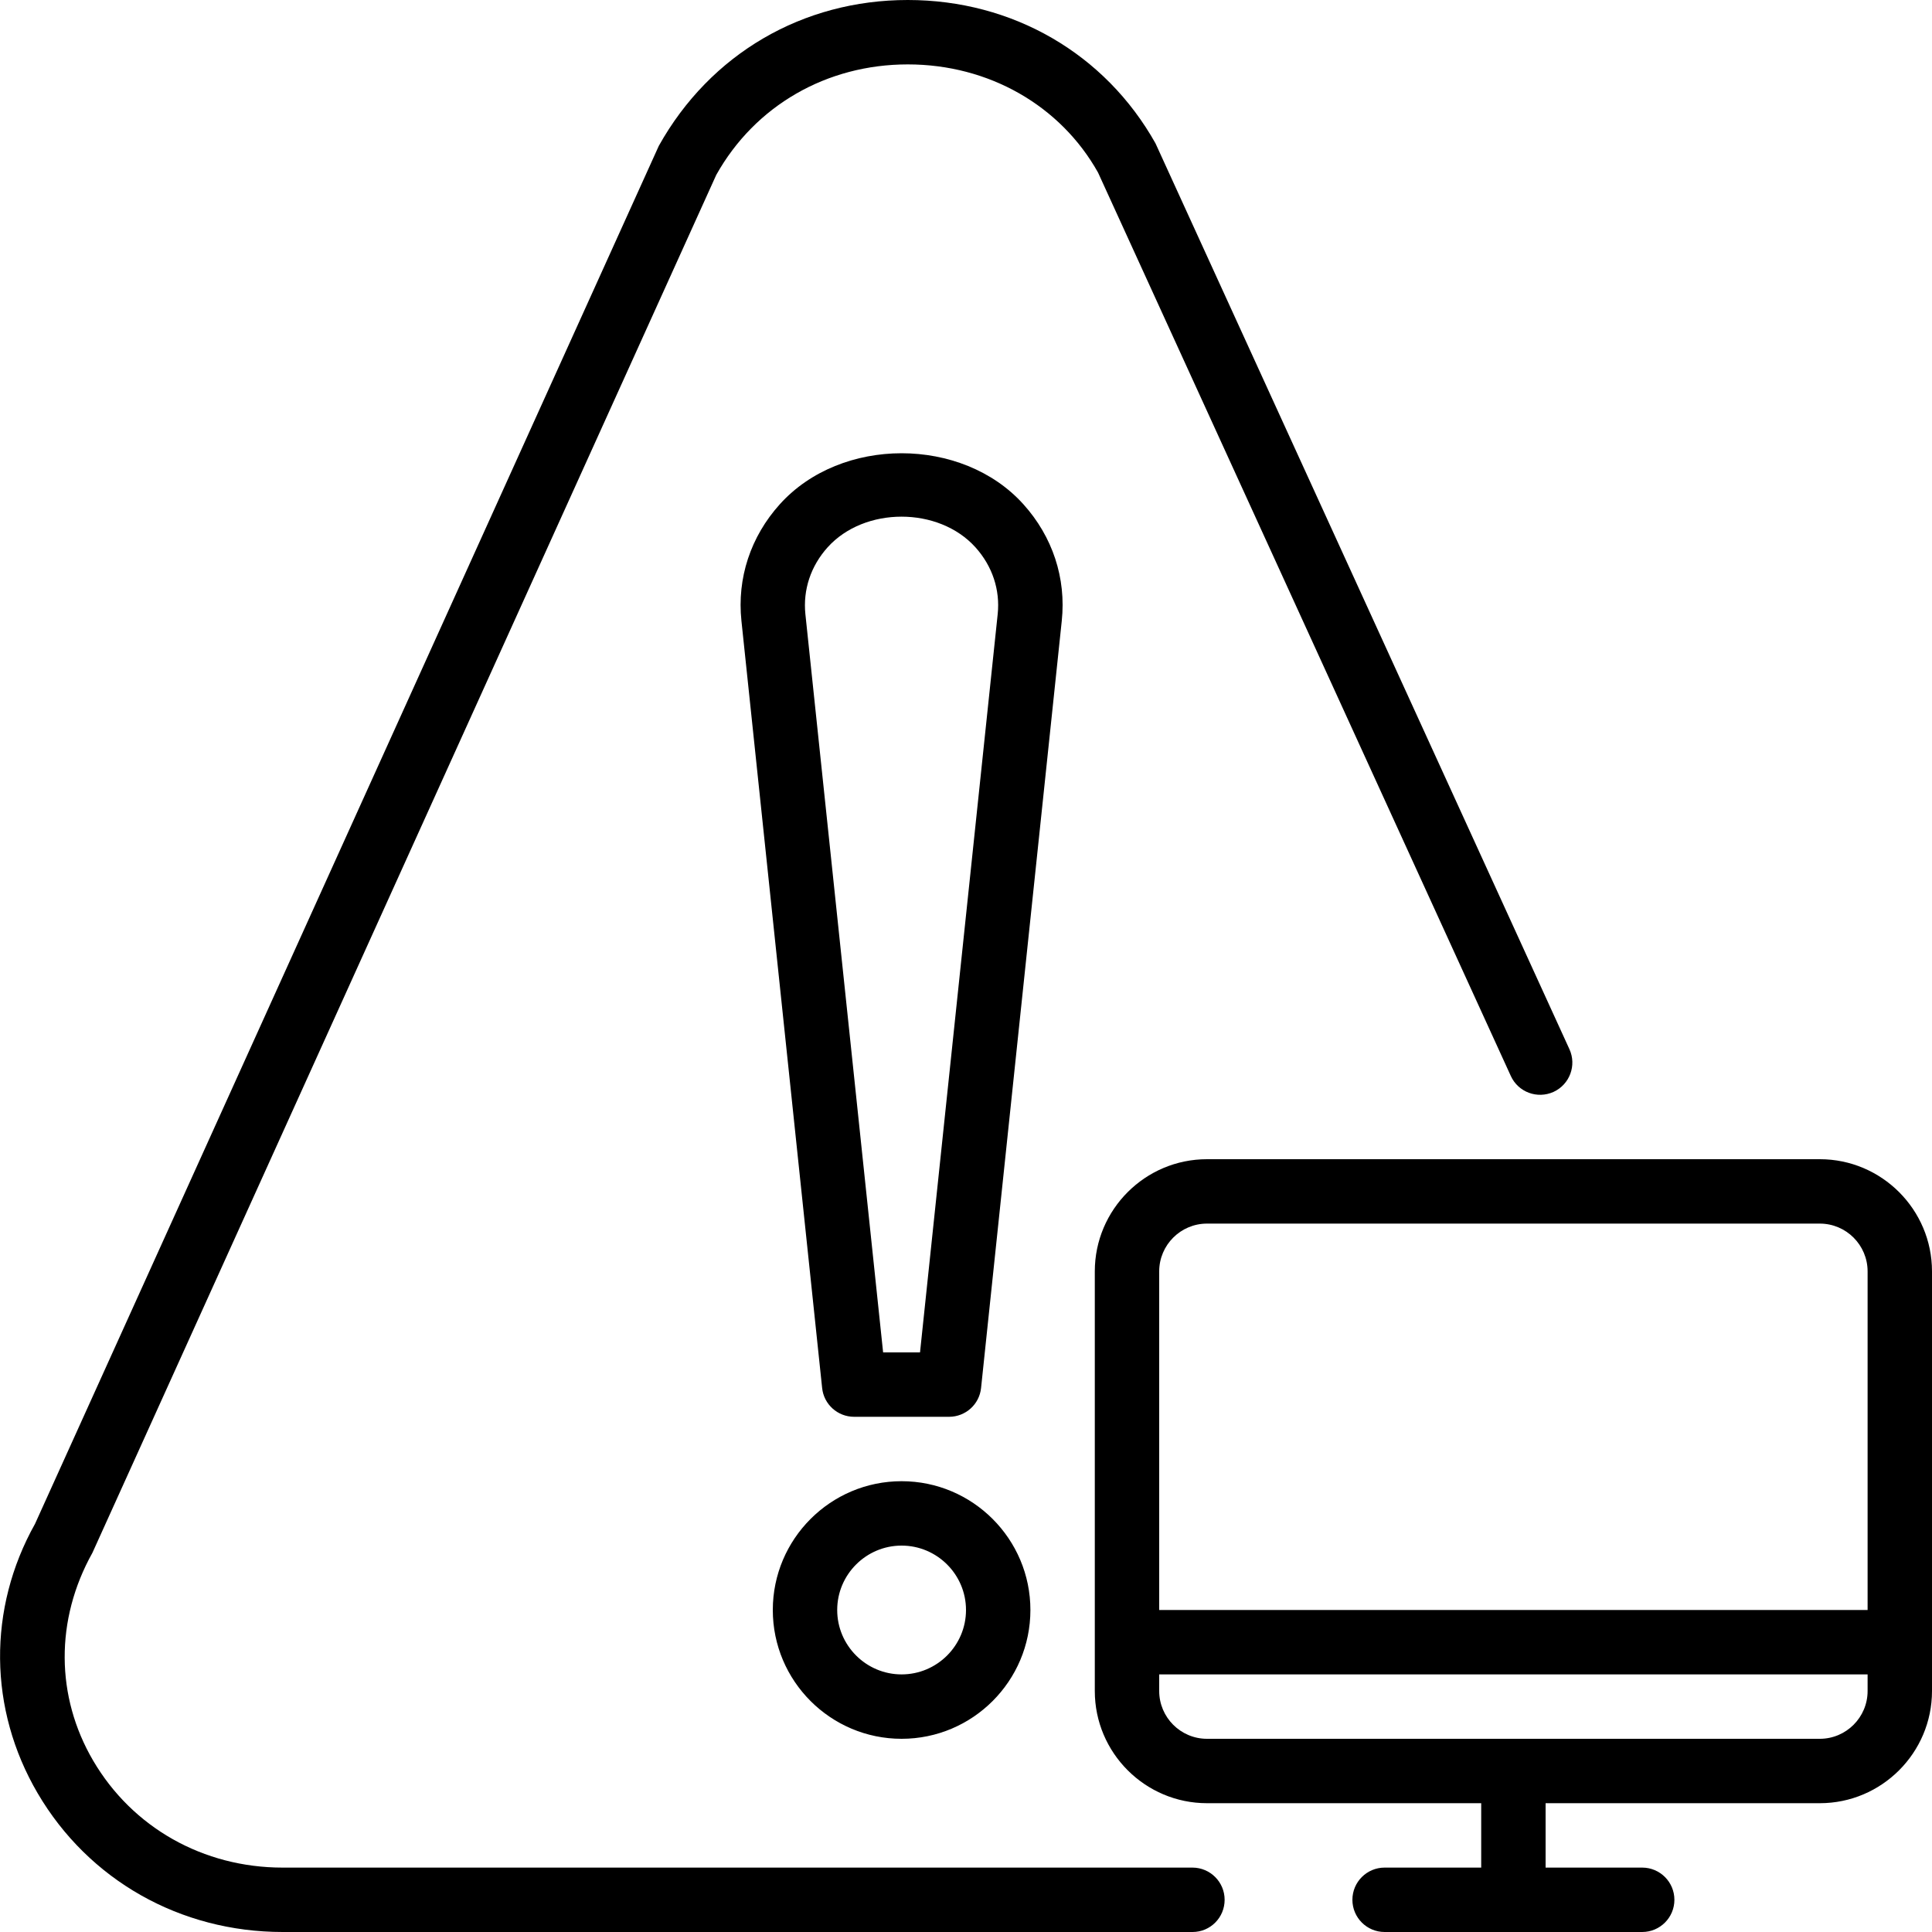 <?xml version="1.0" encoding="iso-8859-1"?>
<!-- Generator: Adobe Illustrator 19.0.0, SVG Export Plug-In . SVG Version: 6.00 Build 0)  -->
<svg version="1.1" id="Layer_1" xmlns="http://www.w3.org/2000/svg" xmlns:xlink="http://www.w3.org/1999/xlink" x="0px" y="0px"
	 viewBox="0 0 30 30" style="enable-background:new 0 0 30 30;" xml:space="preserve">
<g>
	<g>
		<path d="M18.516,29H4.389c-1.233,0-2.333-0.621-2.943-1.662c-0.581-0.993-0.593-2.184-0.011-3.226l9.687-21.396
			C11.724,1.641,12.836,1,14.096,1c1.26,0,2.372,0.641,2.954,1.679l6.41,14.029c0.115,0.251,0.41,0.361,0.663,0.247
			c0.251-0.115,0.362-0.412,0.247-0.663L17.943,2.227C17.161,0.833,15.724,0,14.096,0c-1.628,0-3.066,0.833-3.866,2.265
			L0.544,23.662c-0.738,1.317-0.723,2.88,0.04,4.182C1.375,29.194,2.798,30,4.39,30h14.128c0.276,0,0.498-0.224,0.498-0.5
			S18.792,29,18.516,29z M12,25c0,1.103,0.897,2,2,2c1.103,0,2-0.897,2-2s-0.897-2-2-2C12.897,23,12,23.897,12,25z M15,25
			c0,0.551-0.449,1-1,1c-0.551,0-1-0.449-1-1s0.449-1,1-1C14.551,24,15,24.449,15,25z M28.258,18h-9.516
			C17.782,18,17,18.782,17,19.742v6.516C17,27.218,17.782,28,18.742,28H23v1h-1.5c-0.276,0-0.5,0.224-0.5,0.5s0.224,0.5,0.5,0.5h4
			c0.276,0,0.5-0.224,0.5-0.5S25.776,29,25.5,29H24v-1h4.258C29.218,28,30,27.218,30,26.258v-6.516C30,18.782,29.218,18,28.258,18z
			 M29,26.258C29,26.667,28.667,27,28.258,27h-9.516C18.333,27,18,26.667,18,26.258V26h11V26.258z M29,25H18v-5.258
			C18,19.333,18.333,19,18.742,19h9.516C28.667,19,29,19.333,29,19.742V25z M15.891,7.83c-0.95-1.056-2.832-1.056-3.782,0
			c-0.454,0.504-0.666,1.147-0.596,1.811l1.253,11.911C12.792,21.807,13.007,22,13.263,22h1.474c0.256,0,0.471-0.193,0.497-0.448
			l1.253-11.911C16.557,8.977,16.345,8.334,15.891,7.83z M14.286,21h-0.573L12.506,9.537c-0.039-0.378,0.083-0.747,0.345-1.038
			c0.571-0.635,1.725-0.635,2.296,0c0.262,0.291,0.385,0.66,0.345,1.038L14.286,21z"/>
	</g>
</g>
</svg>

